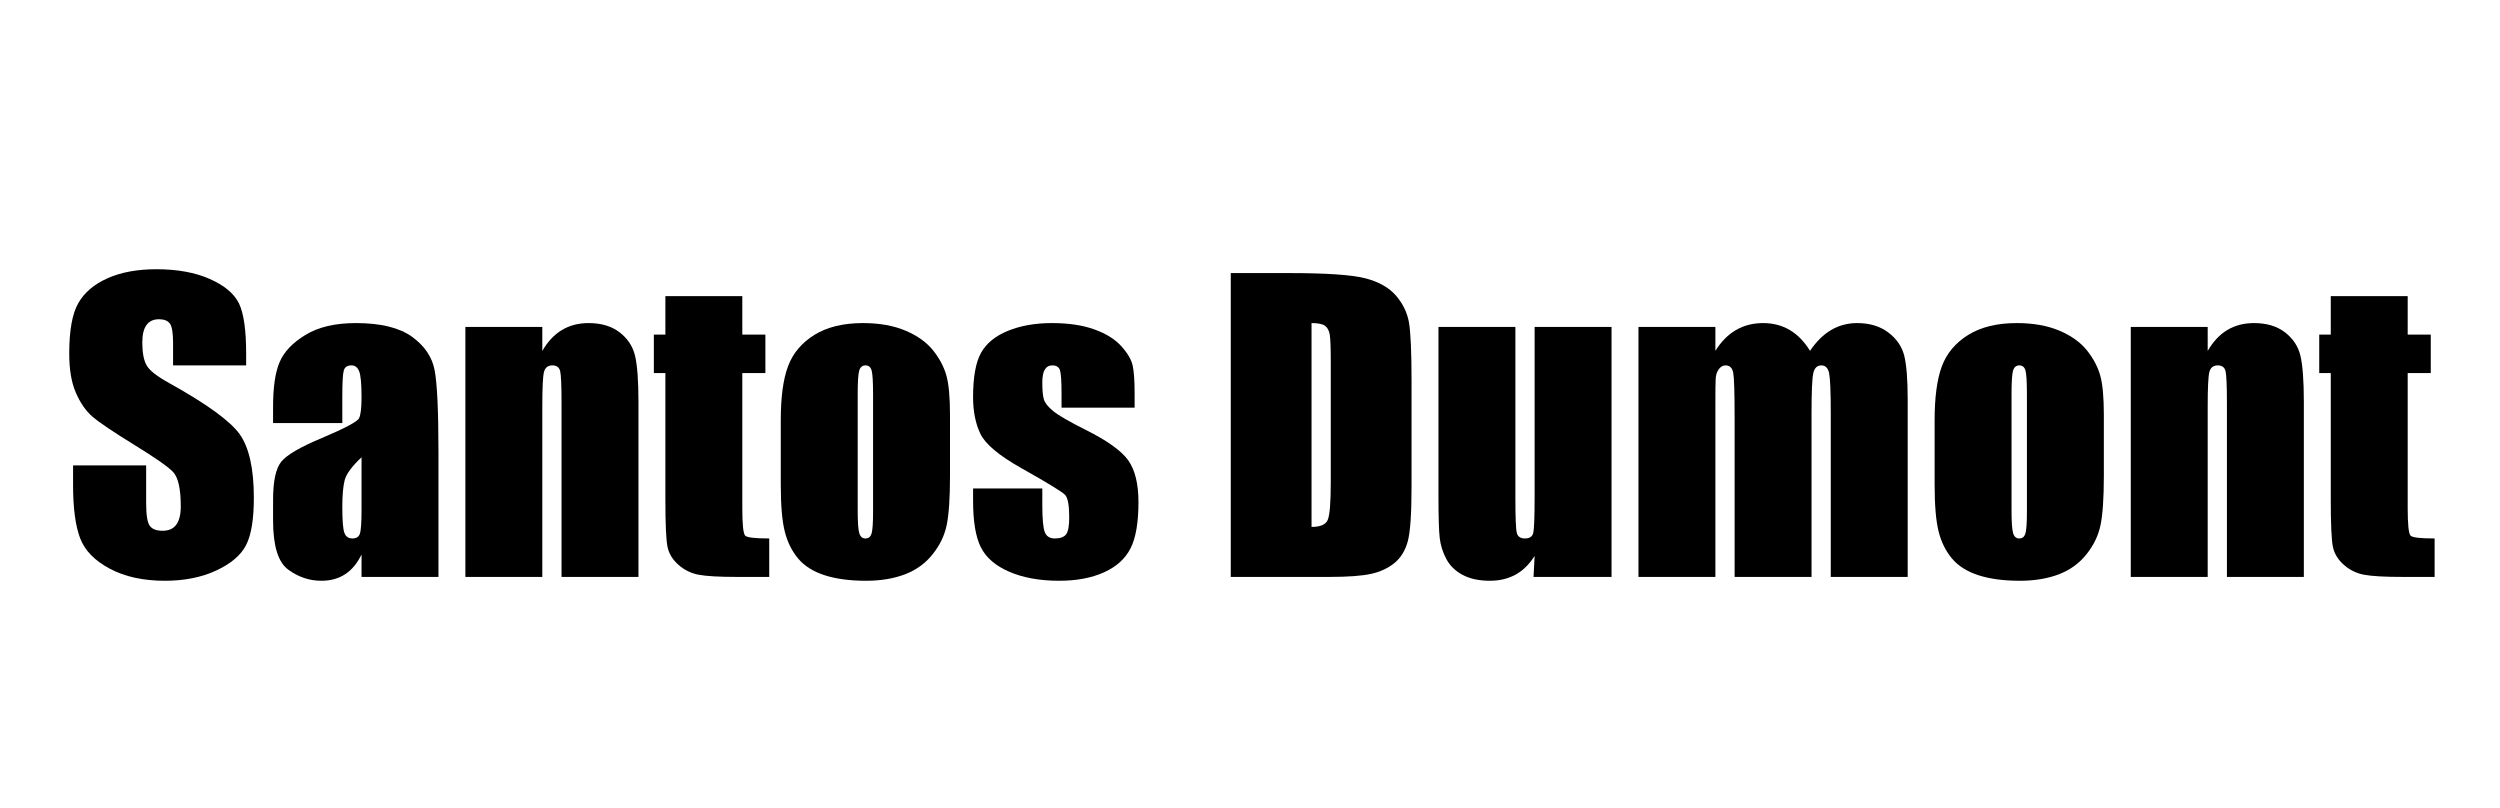 <?xml version="1.0" standalone="no"?>
<!-- Generator: Adobe Fireworks 10, Export SVG Extension by Aaron Beall (http://fireworks.abeall.com) . Version: 0.6.1  -->
<!DOCTYPE svg PUBLIC "-//W3C//DTD SVG 1.1//EN" "http://www.w3.org/Graphics/SVG/1.1/DTD/svg11.dtd">
<svg id="08.fw-P%E1gina%201" viewBox="0 0 650 210" style="background-color:#ffffff00" version="1.1"
	xmlns="http://www.w3.org/2000/svg" xmlns:xlink="http://www.w3.org/1999/xlink" xml:space="preserve"
	x="0px" y="0px" width="650px" height="210px"
>
	<g id="Camada%201">
		<g>
			<path d="M 64 91.953 C 64 85.812 63.375 81.469 62.141 78.906 C 60.891 76.344 58.359 74.219 54.547 72.531 C 50.719 70.844 46.094 70 40.672 70 C 35.703 70 31.469 70.781 27.969 72.344 C 24.469 73.906 21.922 76.062 20.359 78.812 C 18.781 81.562 18 85.922 18 91.891 C 18 96.031 18.562 99.438 19.719 102.094 C 20.875 104.766 22.328 106.859 24.078 108.359 C 25.828 109.859 29.422 112.281 34.828 115.609 C 40.219 118.922 43.609 121.281 44.984 122.688 C 46.328 124.094 47 127.094 47 131.688 C 47 133.781 46.609 135.359 45.828 136.422 C 45.047 137.484 43.859 138 42.266 138 C 40.672 138 39.562 137.578 38.938 136.703 C 38.312 135.844 38 133.891 38 130.844 L 38 121 L 19 121 L 19 126.172 C 19 132.109 19.609 136.703 20.828 139.922 C 22.047 143.141 24.641 145.797 28.578 147.875 C 32.516 149.969 37.281 151 42.875 151 C 47.953 151 52.406 150.109 56.234 148.328 C 60.062 146.547 62.641 144.344 63.984 141.719 C 65.328 139.094 66 135 66 129.438 C 66 121.812 64.75 116.281 62.281 112.844 C 59.781 109.406 53.75 105.031 44.172 99.703 C 40.828 97.859 38.797 96.281 38.109 94.953 C 37.359 93.641 37 91.672 37 89.047 C 37 87.016 37.359 85.5 38.094 84.5 C 38.828 83.5 39.906 83 41.344 83 C 42.656 83 43.594 83.375 44.156 84.109 C 44.719 84.844 45 86.547 45 89.234 L 45 95 L 64 95 L 64 91.953 L 64 91.953 Z" fill="#000000"/>
			<path d="M 89 103.125 C 89 99.469 89.125 97.188 89.391 96.312 C 89.641 95.438 90.312 95 91.391 95 C 92.328 95 92.984 95.531 93.391 96.562 C 93.797 97.609 94 99.859 94 103.297 C 94 106.047 93.781 107.859 93.359 108.734 C 92.938 109.609 89.719 111.328 83.703 113.875 C 78.078 116.219 74.547 118.281 73.125 120.047 C 71.703 121.812 71 125.125 71 129.984 L 71 135.328 C 71 141.891 72.297 146.156 74.922 148.094 C 77.547 150.016 80.422 151 83.562 151 C 85.953 151 88.016 150.422 89.75 149.297 C 91.484 148.156 92.906 146.438 94 144.156 L 94 150 L 114 150 L 114 117.469 C 114 106.75 113.656 99.672 113 96.234 C 112.344 92.797 110.375 89.906 107.109 87.547 C 103.828 85.188 98.969 84 92.531 84 C 87.141 84 82.766 85.031 79.391 87.094 C 76.016 89.156 73.781 91.531 72.672 94.219 C 71.547 96.906 71 100.734 71 105.703 L 71 110 L 89 110 L 89 103.125 L 89 103.125 ZM 94 132.609 C 94 135.969 93.844 138.047 93.547 138.828 C 93.25 139.609 92.609 140 91.625 140 C 90.578 140 89.875 139.5 89.531 138.5 C 89.172 137.5 89 135.266 89 131.812 C 89 128.797 89.203 126.484 89.609 124.875 C 90.016 123.266 91.469 121.266 94 118.891 L 94 132.609 L 94 132.609 Z" fill="#000000"/>
			<path d="M 121 85 L 121 150 L 141 150 L 141 105.797 C 141 100.875 141.141 97.844 141.438 96.703 C 141.734 95.578 142.469 95 143.625 95 C 144.719 95 145.391 95.5 145.641 96.484 C 145.875 97.469 146 100.203 146 104.703 L 146 150 L 166 150 L 166 104.562 C 166 98.906 165.688 94.859 165.094 92.422 C 164.5 90 163.156 87.984 161.078 86.391 C 158.984 84.797 156.312 84 153.031 84 C 150.406 84 148.078 84.609 146.078 85.812 C 144.078 87.031 142.375 88.844 141 91.25 L 141 85 L 121 85 L 121 85 Z" fill="#000000"/>
			<path d="M 173 77 L 173 87 L 170 87 L 170 97 L 173 97 L 173 129.922 C 173 136.375 173.188 140.469 173.562 142.219 C 173.938 143.969 174.875 145.516 176.406 146.859 C 177.922 148.203 179.688 149.062 181.688 149.438 C 183.688 149.812 187.031 150 191.719 150 L 200 150 L 200 140 C 196.328 140 194.25 139.766 193.75 139.266 C 193.25 138.766 193 136.359 193 132.047 L 193 97 L 199 97 L 199 87 L 193 87 L 193 77 L 173 77 L 173 77 Z" fill="#000000"/>
			<path d="M 246.062 97.641 C 245.438 95.406 244.297 93.234 242.625 91.125 C 240.938 89.016 238.562 87.297 235.469 85.984 C 232.375 84.672 228.688 84 224.375 84 C 219.25 84 215.031 85.031 211.734 87.078 C 208.438 89.125 206.156 91.844 204.891 95.219 C 203.625 98.594 203 103.297 203 109.297 L 203 125.859 C 203 131.359 203.344 135.469 204.047 138.219 C 204.734 140.969 205.906 143.297 207.531 145.234 C 209.156 147.172 211.453 148.609 214.406 149.562 C 217.344 150.516 220.938 151 225.188 151 C 228.984 151 232.344 150.438 235.281 149.328 C 238.219 148.203 240.609 146.469 242.484 144.109 C 244.359 141.766 245.578 139.234 246.141 136.516 C 246.703 133.797 247 129.531 247 123.719 L 247 107.875 C 247 103.297 246.688 99.891 246.062 97.641 L 246.062 97.641 ZM 227 133.141 C 227 136 226.859 137.859 226.609 138.719 C 226.344 139.578 225.812 140 225 140 C 224.203 140 223.672 139.531 223.406 138.594 C 223.125 137.656 223 135.609 223 132.484 L 223 102.703 C 223 99.328 223.125 97.203 223.406 96.328 C 223.672 95.453 224.219 95 225.031 95 C 225.844 95 226.375 95.453 226.625 96.328 C 226.875 97.203 227 99.328 227 102.703 L 227 133.141 L 227 133.141 Z" fill="#000000"/>
			<path d="M 295 102.219 C 295 98.953 294.828 96.547 294.484 95 C 294.141 93.469 293.156 91.797 291.531 90 C 289.906 88.203 287.594 86.75 284.562 85.656 C 281.531 84.562 277.844 84 273.531 84 C 269.172 84 265.344 84.672 262.062 86.016 C 258.766 87.359 256.438 89.281 255.062 91.75 C 253.688 94.219 253 98.062 253 103.25 C 253 106.938 253.625 110.109 254.891 112.766 C 256.156 115.438 259.688 118.406 265.469 121.672 C 272.359 125.547 276.172 127.875 276.922 128.656 C 277.641 129.438 278 131.391 278 134.5 C 278 136.766 277.719 138.25 277.172 138.953 C 276.609 139.656 275.641 140 274.25 140 C 272.953 140 272.094 139.469 271.656 138.375 C 271.219 137.281 271 134.922 271 131.281 L 271 127 L 253 127 L 253 130.141 C 253 135.562 253.672 139.609 255.016 142.281 C 256.359 144.969 258.812 147.094 262.406 148.656 C 266 150.203 270.312 151 275.359 151 C 279.906 151 283.797 150.266 287.031 148.812 C 290.25 147.359 292.562 145.281 293.938 142.578 C 295.312 139.875 296 135.875 296 130.562 C 296 125.812 295.109 122.203 293.359 119.703 C 291.594 117.219 287.891 114.562 282.25 111.75 C 278.016 109.625 275.219 108.016 273.859 106.891 C 272.484 105.781 271.672 104.766 271.406 103.828 C 271.125 102.891 271 101.422 271 99.422 C 271 97.953 271.203 96.844 271.641 96.109 C 272.078 95.375 272.719 95 273.594 95 C 274.656 95 275.328 95.422 275.594 96.266 C 275.859 97.109 276 99.125 276 102.281 L 276 106 L 295 106 L 295 102.219 L 295 102.219 Z" fill="#000000"/>
			<path d="M 320 150 L 345.594 150 C 350.438 150 354.078 149.734 356.484 149.203 C 358.891 148.672 360.922 147.719 362.562 146.375 C 364.203 145.031 365.359 143.156 366.016 140.766 C 366.672 138.375 367 133.625 367 126.531 L 367 98.859 C 367 91.391 366.766 86.375 366.328 83.812 C 365.875 81.266 364.75 78.953 362.953 76.859 C 361.141 74.781 358.516 73.281 355.062 72.375 C 351.609 71.469 344.984 71 335.188 71 L 320 71 L 320 150 L 320 150 ZM 344.531 84.719 C 345.156 85.203 345.547 85.953 345.734 86.984 C 345.906 88.016 346 90.359 346 94 L 346 125.312 C 346 130.688 345.734 133.969 345.203 135.188 C 344.672 136.406 343.281 137 341 137 L 341 84 C 342.719 84 343.906 84.25 344.531 84.719 L 344.531 84.719 Z" fill="#000000"/>
			<path d="M 399 85 L 399 129.016 C 399 134.375 398.875 137.547 398.656 138.531 C 398.422 139.516 397.703 140 396.484 140 C 395.328 140 394.625 139.531 394.375 138.578 C 394.125 137.625 394 134.594 394 129.5 L 394 85 L 374 85 L 374 128.719 C 374 134.297 374.109 138.016 374.328 139.891 C 374.547 141.766 375.109 143.562 376.016 145.281 C 376.922 147.016 378.312 148.406 380.219 149.438 C 382.109 150.469 384.5 151 387.375 151 C 389.906 151 392.141 150.453 394.078 149.391 C 396.016 148.312 397.656 146.688 399 144.531 L 398.719 150 L 419 150 L 419 85 L 399 85 L 399 85 Z" fill="#000000"/>
			<path d="M 426 85 L 426 150 L 446 150 L 446 104.656 C 446 101.5 446.016 99.438 446.078 98.469 C 446.125 97.5 446.391 96.688 446.875 96.016 C 447.359 95.344 447.953 95 448.641 95 C 449.734 95 450.391 95.641 450.641 96.922 C 450.875 98.203 451 102.047 451 108.453 L 451 150 L 471 150 L 471 107.375 C 471 101.75 471.156 98.281 471.469 96.969 C 471.781 95.656 472.469 95 473.562 95 C 474.609 95 475.281 95.672 475.562 97 C 475.844 98.328 476 101.781 476 107.375 L 476 150 L 496 150 L 496 103.938 C 496 98.625 495.688 94.797 495.094 92.438 C 494.484 90.078 493.109 88.078 490.969 86.453 C 488.828 84.828 486.125 84 482.859 84 C 480.375 84 478.109 84.609 476.078 85.812 C 474.047 87.016 472.219 88.812 470.609 91.219 C 467.641 86.406 463.578 84 458.422 84 C 455.766 84 453.406 84.609 451.344 85.812 C 449.281 87.016 447.5 88.812 446 91.219 L 446 85 L 426 85 L 426 85 Z" fill="#000000"/>
			<path d="M 546.062 97.641 C 545.438 95.406 544.297 93.234 542.625 91.125 C 540.938 89.016 538.562 87.297 535.469 85.984 C 532.375 84.672 528.688 84 524.375 84 C 519.25 84 515.031 85.031 511.734 87.078 C 508.438 89.125 506.156 91.844 504.891 95.219 C 503.625 98.594 503 103.297 503 109.297 L 503 125.859 C 503 131.359 503.344 135.469 504.047 138.219 C 504.734 140.969 505.906 143.297 507.531 145.234 C 509.156 147.172 511.453 148.609 514.406 149.562 C 517.344 150.516 520.938 151 525.188 151 C 528.984 151 532.344 150.438 535.281 149.328 C 538.219 148.203 540.609 146.469 542.484 144.109 C 544.359 141.766 545.578 139.234 546.141 136.516 C 546.703 133.797 547 129.531 547 123.719 L 547 107.875 C 547 103.297 546.688 99.891 546.062 97.641 L 546.062 97.641 ZM 527 133.141 C 527 136 526.859 137.859 526.609 138.719 C 526.344 139.578 525.812 140 525 140 C 524.203 140 523.672 139.531 523.406 138.594 C 523.125 137.656 523 135.609 523 132.484 L 523 102.703 C 523 99.328 523.125 97.203 523.406 96.328 C 523.672 95.453 524.219 95 525.031 95 C 525.844 95 526.375 95.453 526.625 96.328 C 526.875 97.203 527 99.328 527 102.703 L 527 133.141 L 527 133.141 Z" fill="#000000"/>
			<path d="M 554 85 L 554 150 L 574 150 L 574 105.797 C 574 100.875 574.141 97.844 574.438 96.703 C 574.734 95.578 575.469 95 576.625 95 C 577.719 95 578.391 95.5 578.641 96.484 C 578.875 97.469 579 100.203 579 104.703 L 579 150 L 599 150 L 599 104.562 C 599 98.906 598.688 94.859 598.094 92.422 C 597.5 90 596.156 87.984 594.078 86.391 C 591.984 84.797 589.312 84 586.031 84 C 583.406 84 581.078 84.609 579.078 85.812 C 577.078 87.031 575.375 88.844 574 91.25 L 574 85 L 554 85 L 554 85 Z" fill="#000000"/>
			<path d="M 606 77 L 606 87 L 603 87 L 603 97 L 606 97 L 606 129.922 C 606 136.375 606.188 140.469 606.562 142.219 C 606.938 143.969 607.875 145.516 609.406 146.859 C 610.922 148.203 612.688 149.062 614.688 149.438 C 616.688 149.812 620.031 150 624.719 150 L 633 150 L 633 140 C 629.328 140 627.25 139.766 626.75 139.266 C 626.25 138.766 626 136.359 626 132.047 L 626 97 L 632 97 L 632 87 L 626 87 L 626 77 L 606 77 L 606 77 Z" fill="#000000"/>
		</g>
	</g>
</svg>